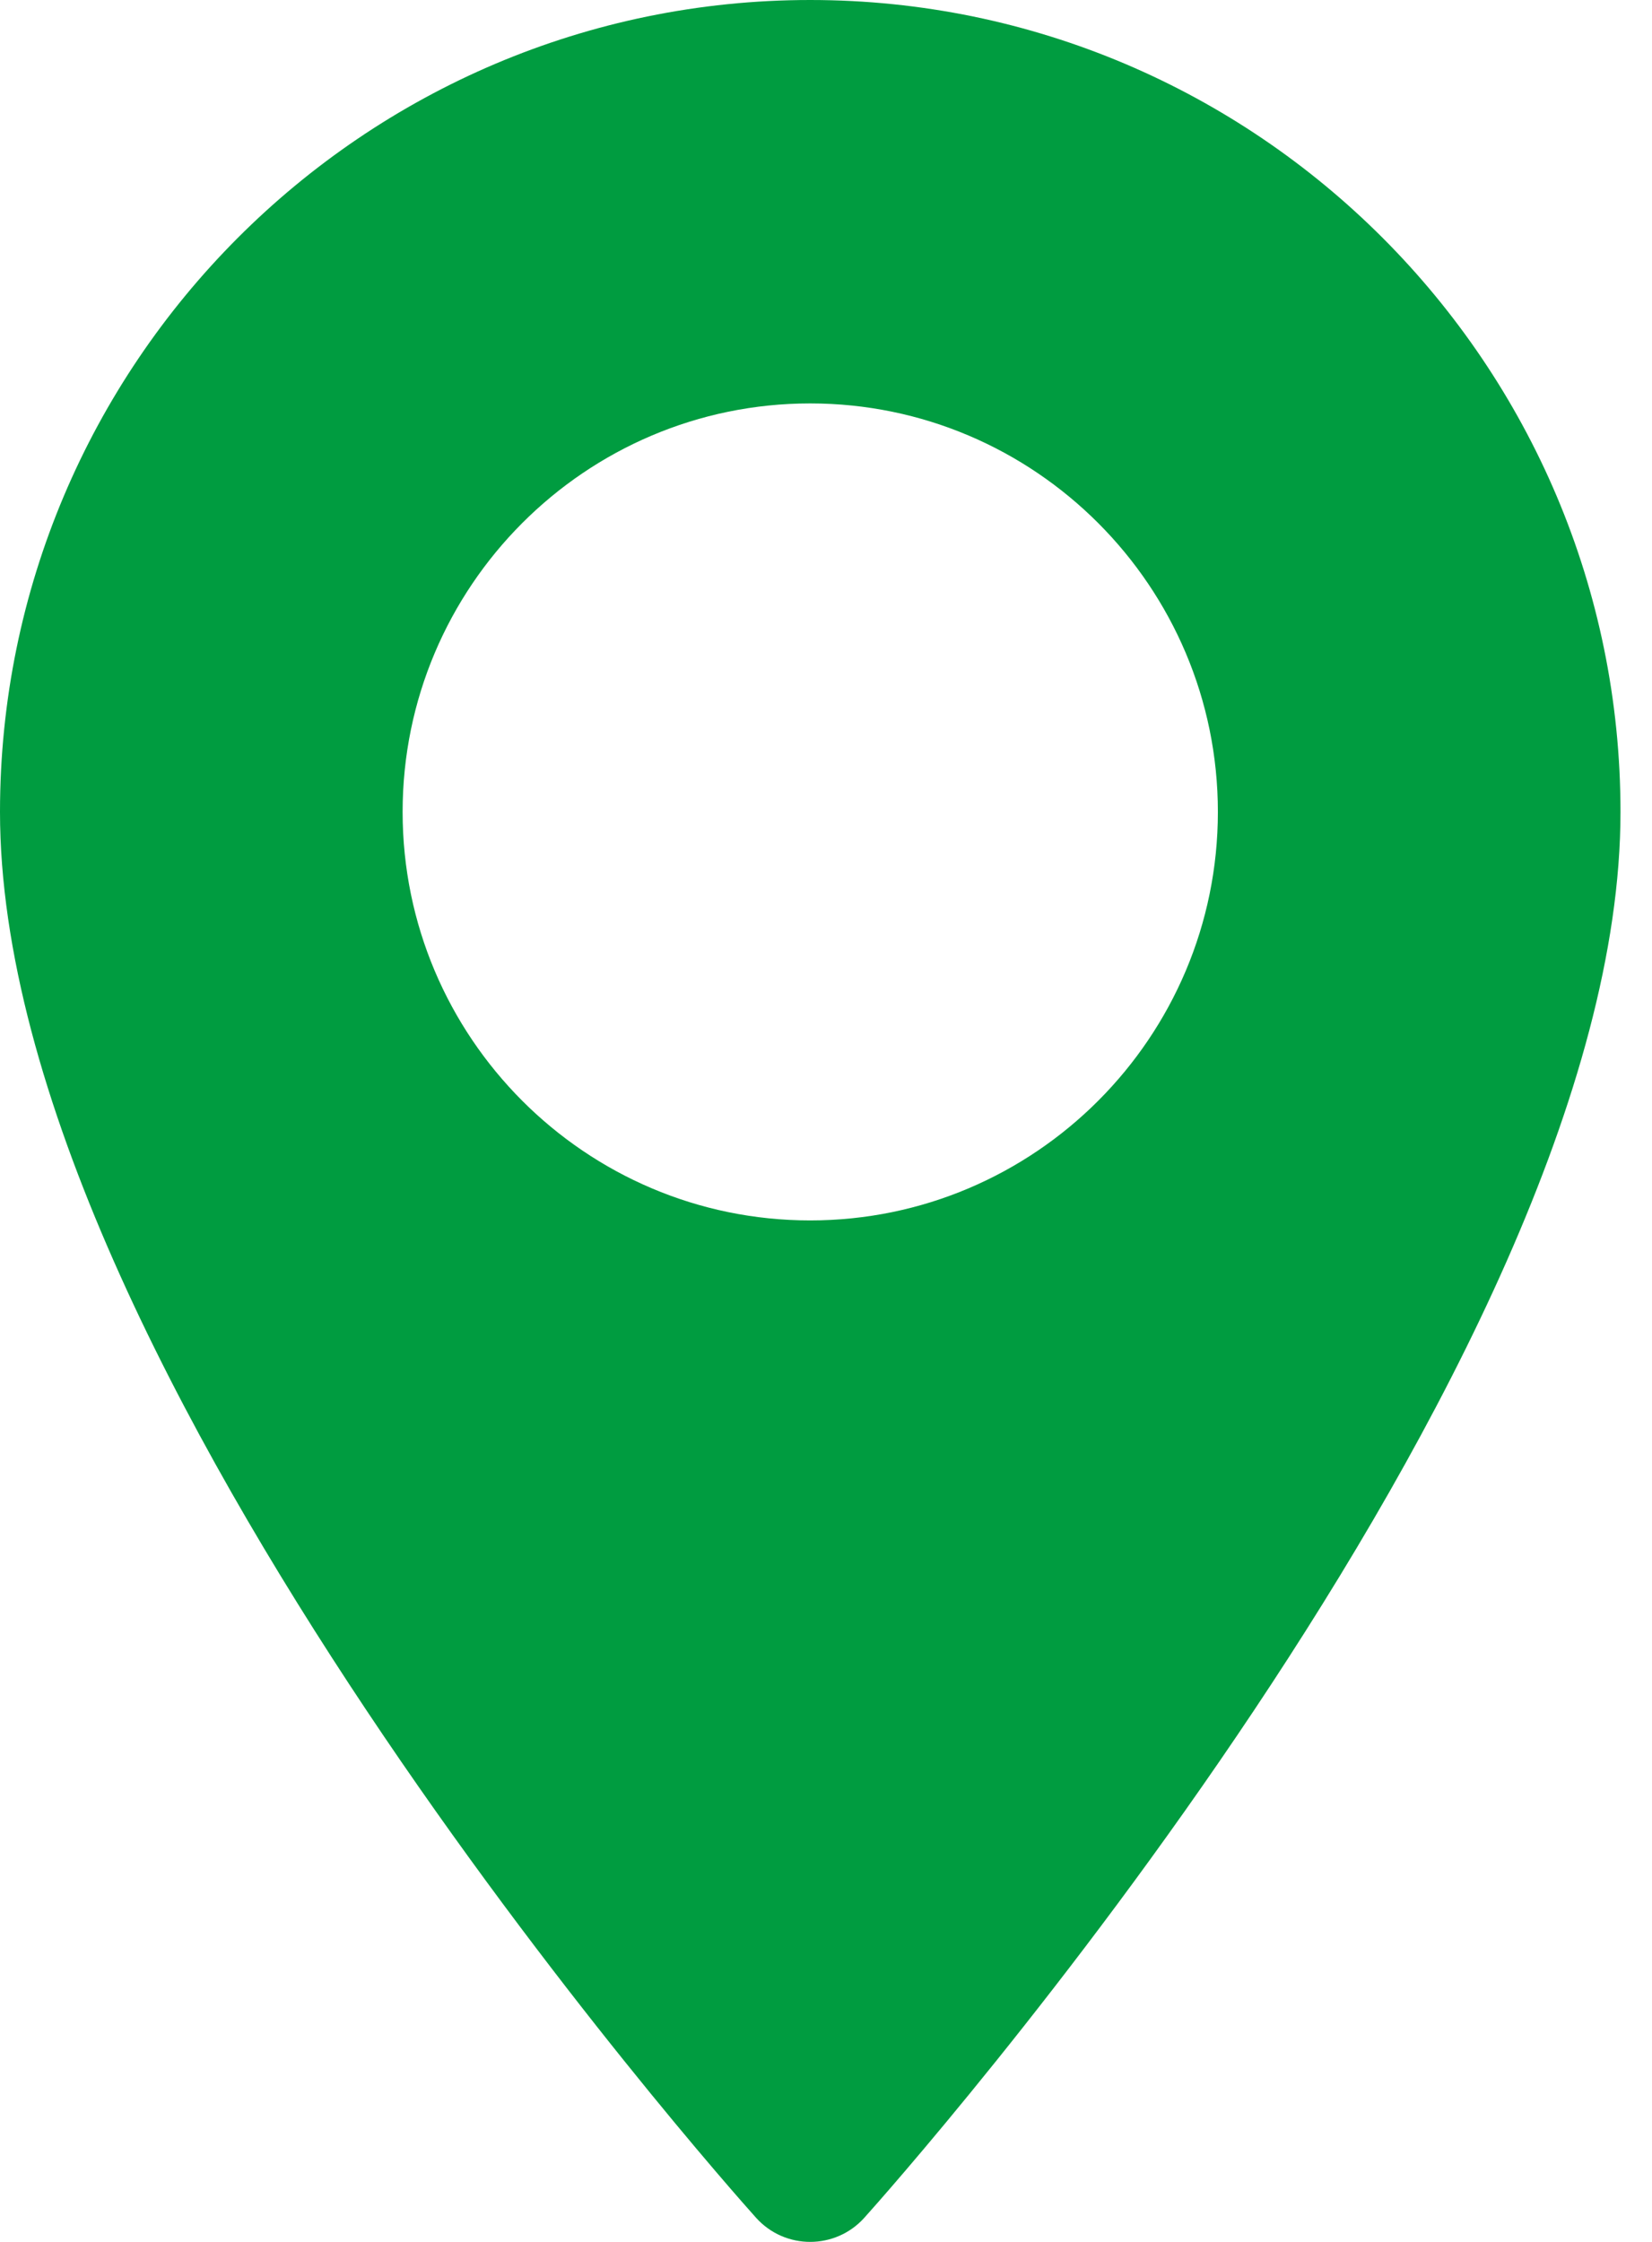 <svg width="14" height="19" viewBox="0 0 14 19" fill="none" xmlns="http://www.w3.org/2000/svg">
<path d="M6.866 0C3.08 0 0 3.087 0 6.881C0 11.59 6.145 18.503 6.406 18.794C6.652 19.069 7.081 19.068 7.326 18.794C7.588 18.503 13.733 11.59 13.733 6.881C13.733 3.087 10.652 0 6.866 0ZM6.866 10.343C4.961 10.343 3.412 8.79 3.412 6.881C3.412 4.972 4.961 3.419 6.866 3.419C8.771 3.419 10.321 4.972 10.321 6.881C10.321 8.79 8.771 10.343 6.866 10.343Z" fill="#009C40"/>
</svg>
